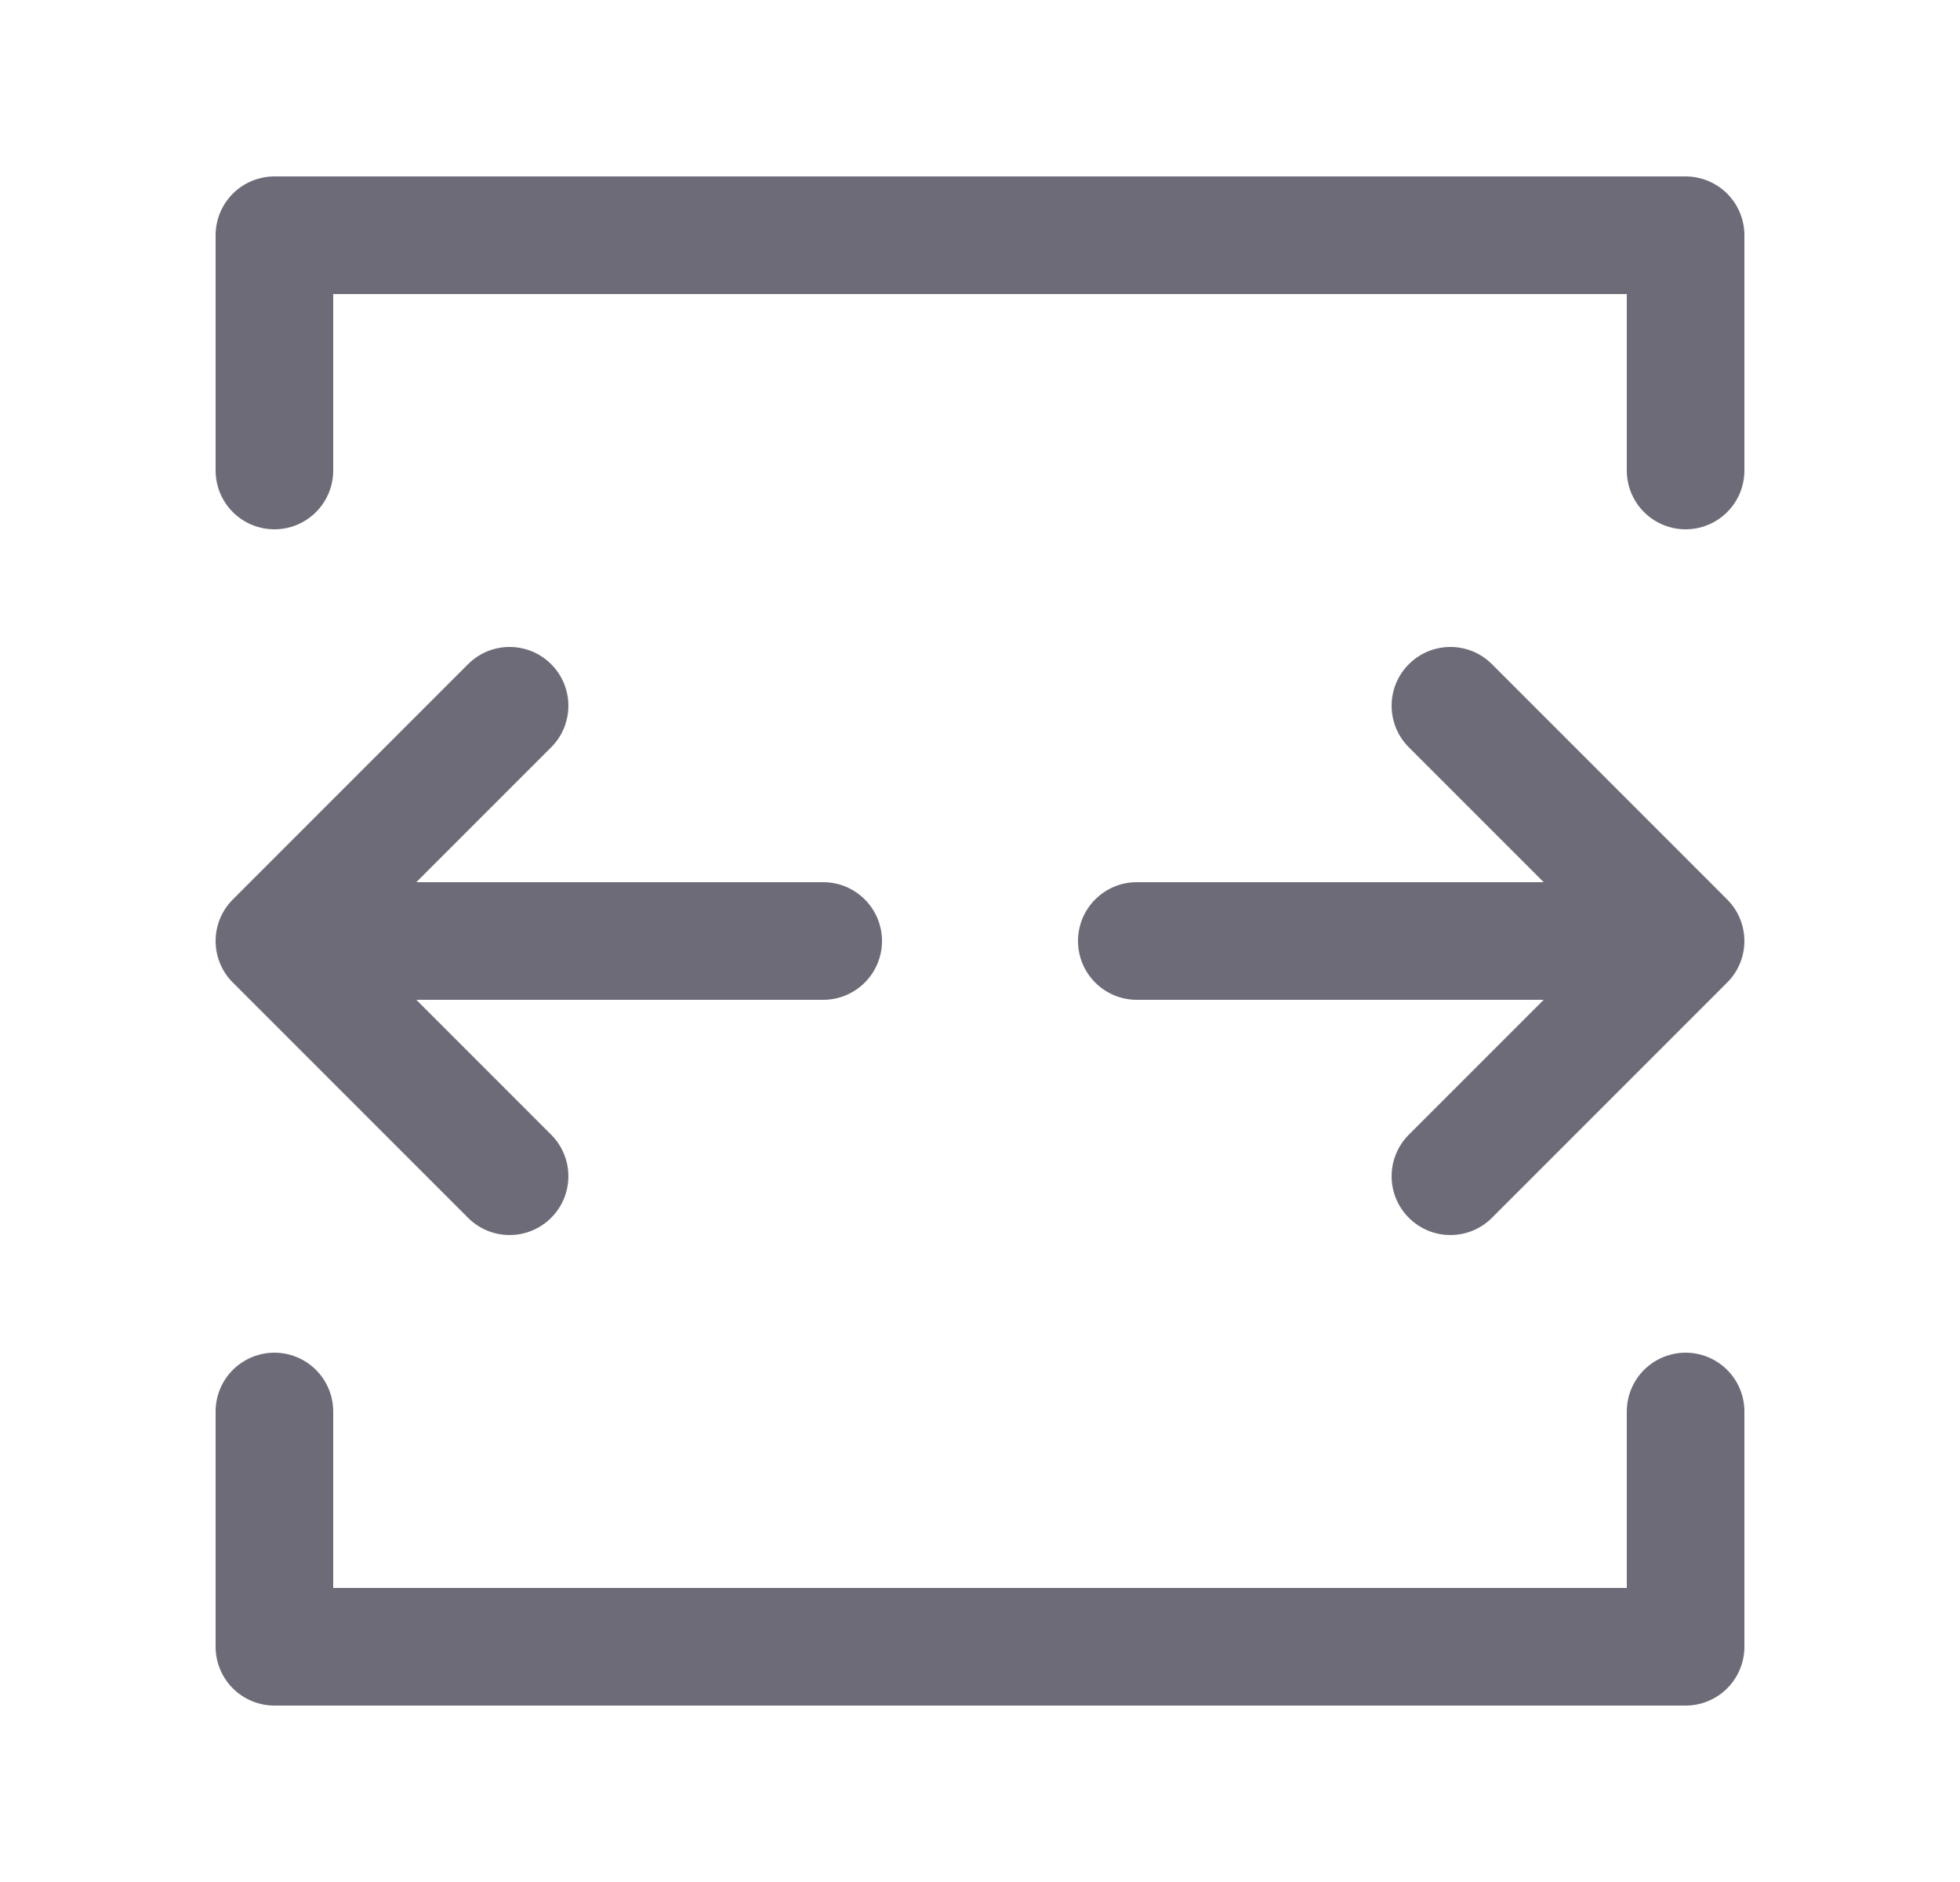 <svg width="25" height="24" viewBox="0 0 25 24" fill="none" xmlns="http://www.w3.org/2000/svg">
<path d="M10.5 12.75C10.914 12.75 11.25 12.414 11.25 12C11.25 11.586 10.914 11.25 10.5 11.25V12.75ZM3.5 12L2.97 11.47C2.755 11.684 2.691 12.007 2.807 12.287C2.923 12.567 3.197 12.75 3.5 12.75V12ZM7.03 9.53C7.323 9.237 7.323 8.763 7.03 8.47C6.737 8.177 6.263 8.177 5.97 8.47L7.03 9.53ZM5.97 15.53C6.263 15.823 6.737 15.823 7.03 15.53C7.323 15.237 7.323 14.763 7.03 14.47L5.97 15.53ZM4.03 11.47C3.737 11.177 3.263 11.177 2.97 11.47C2.677 11.763 2.677 12.237 2.97 12.53L4.03 11.47ZM10.5 11.25H3.5V12.75H10.5V11.25ZM4.03 12.53L7.03 9.53L5.97 8.47L2.97 11.47L4.03 12.53ZM7.03 14.47L4.03 11.47L2.97 12.53L5.97 15.53L7.03 14.47Z" fill="#6D6B77"/>
<path d="M14.5 11.25C14.086 11.25 13.75 11.586 13.75 12C13.75 12.414 14.086 12.75 14.5 12.75V11.25ZM21.5 12V12.75C21.803 12.75 22.077 12.567 22.193 12.287C22.309 12.007 22.245 11.684 22.03 11.47L21.5 12ZM19.03 8.47C18.737 8.177 18.263 8.177 17.97 8.47C17.677 8.763 17.677 9.237 17.97 9.53L19.03 8.47ZM17.97 14.47C17.677 14.763 17.677 15.237 17.97 15.53C18.263 15.823 18.737 15.823 19.03 15.53L17.97 14.47ZM22.03 12.53C22.323 12.237 22.323 11.763 22.03 11.47C21.737 11.177 21.263 11.177 20.97 11.47L22.03 12.53ZM14.5 12.75H21.5V11.25H14.5V12.75ZM22.03 11.47L19.03 8.47L17.97 9.53L20.97 12.53L22.03 11.47ZM19.03 15.53L22.03 12.53L20.97 11.47L17.97 14.47L19.03 15.53Z" fill="#6D6B77"/>
<path d="M3.5 6V3H21.5V6" stroke="#6D6B77" stroke-width="1.5" stroke-linecap="round" stroke-linejoin="round"/>
<path d="M3.5 18V21H21.5V18" stroke="#6D6B77" stroke-width="1.5" stroke-linecap="round" stroke-linejoin="round"/>
</svg>
